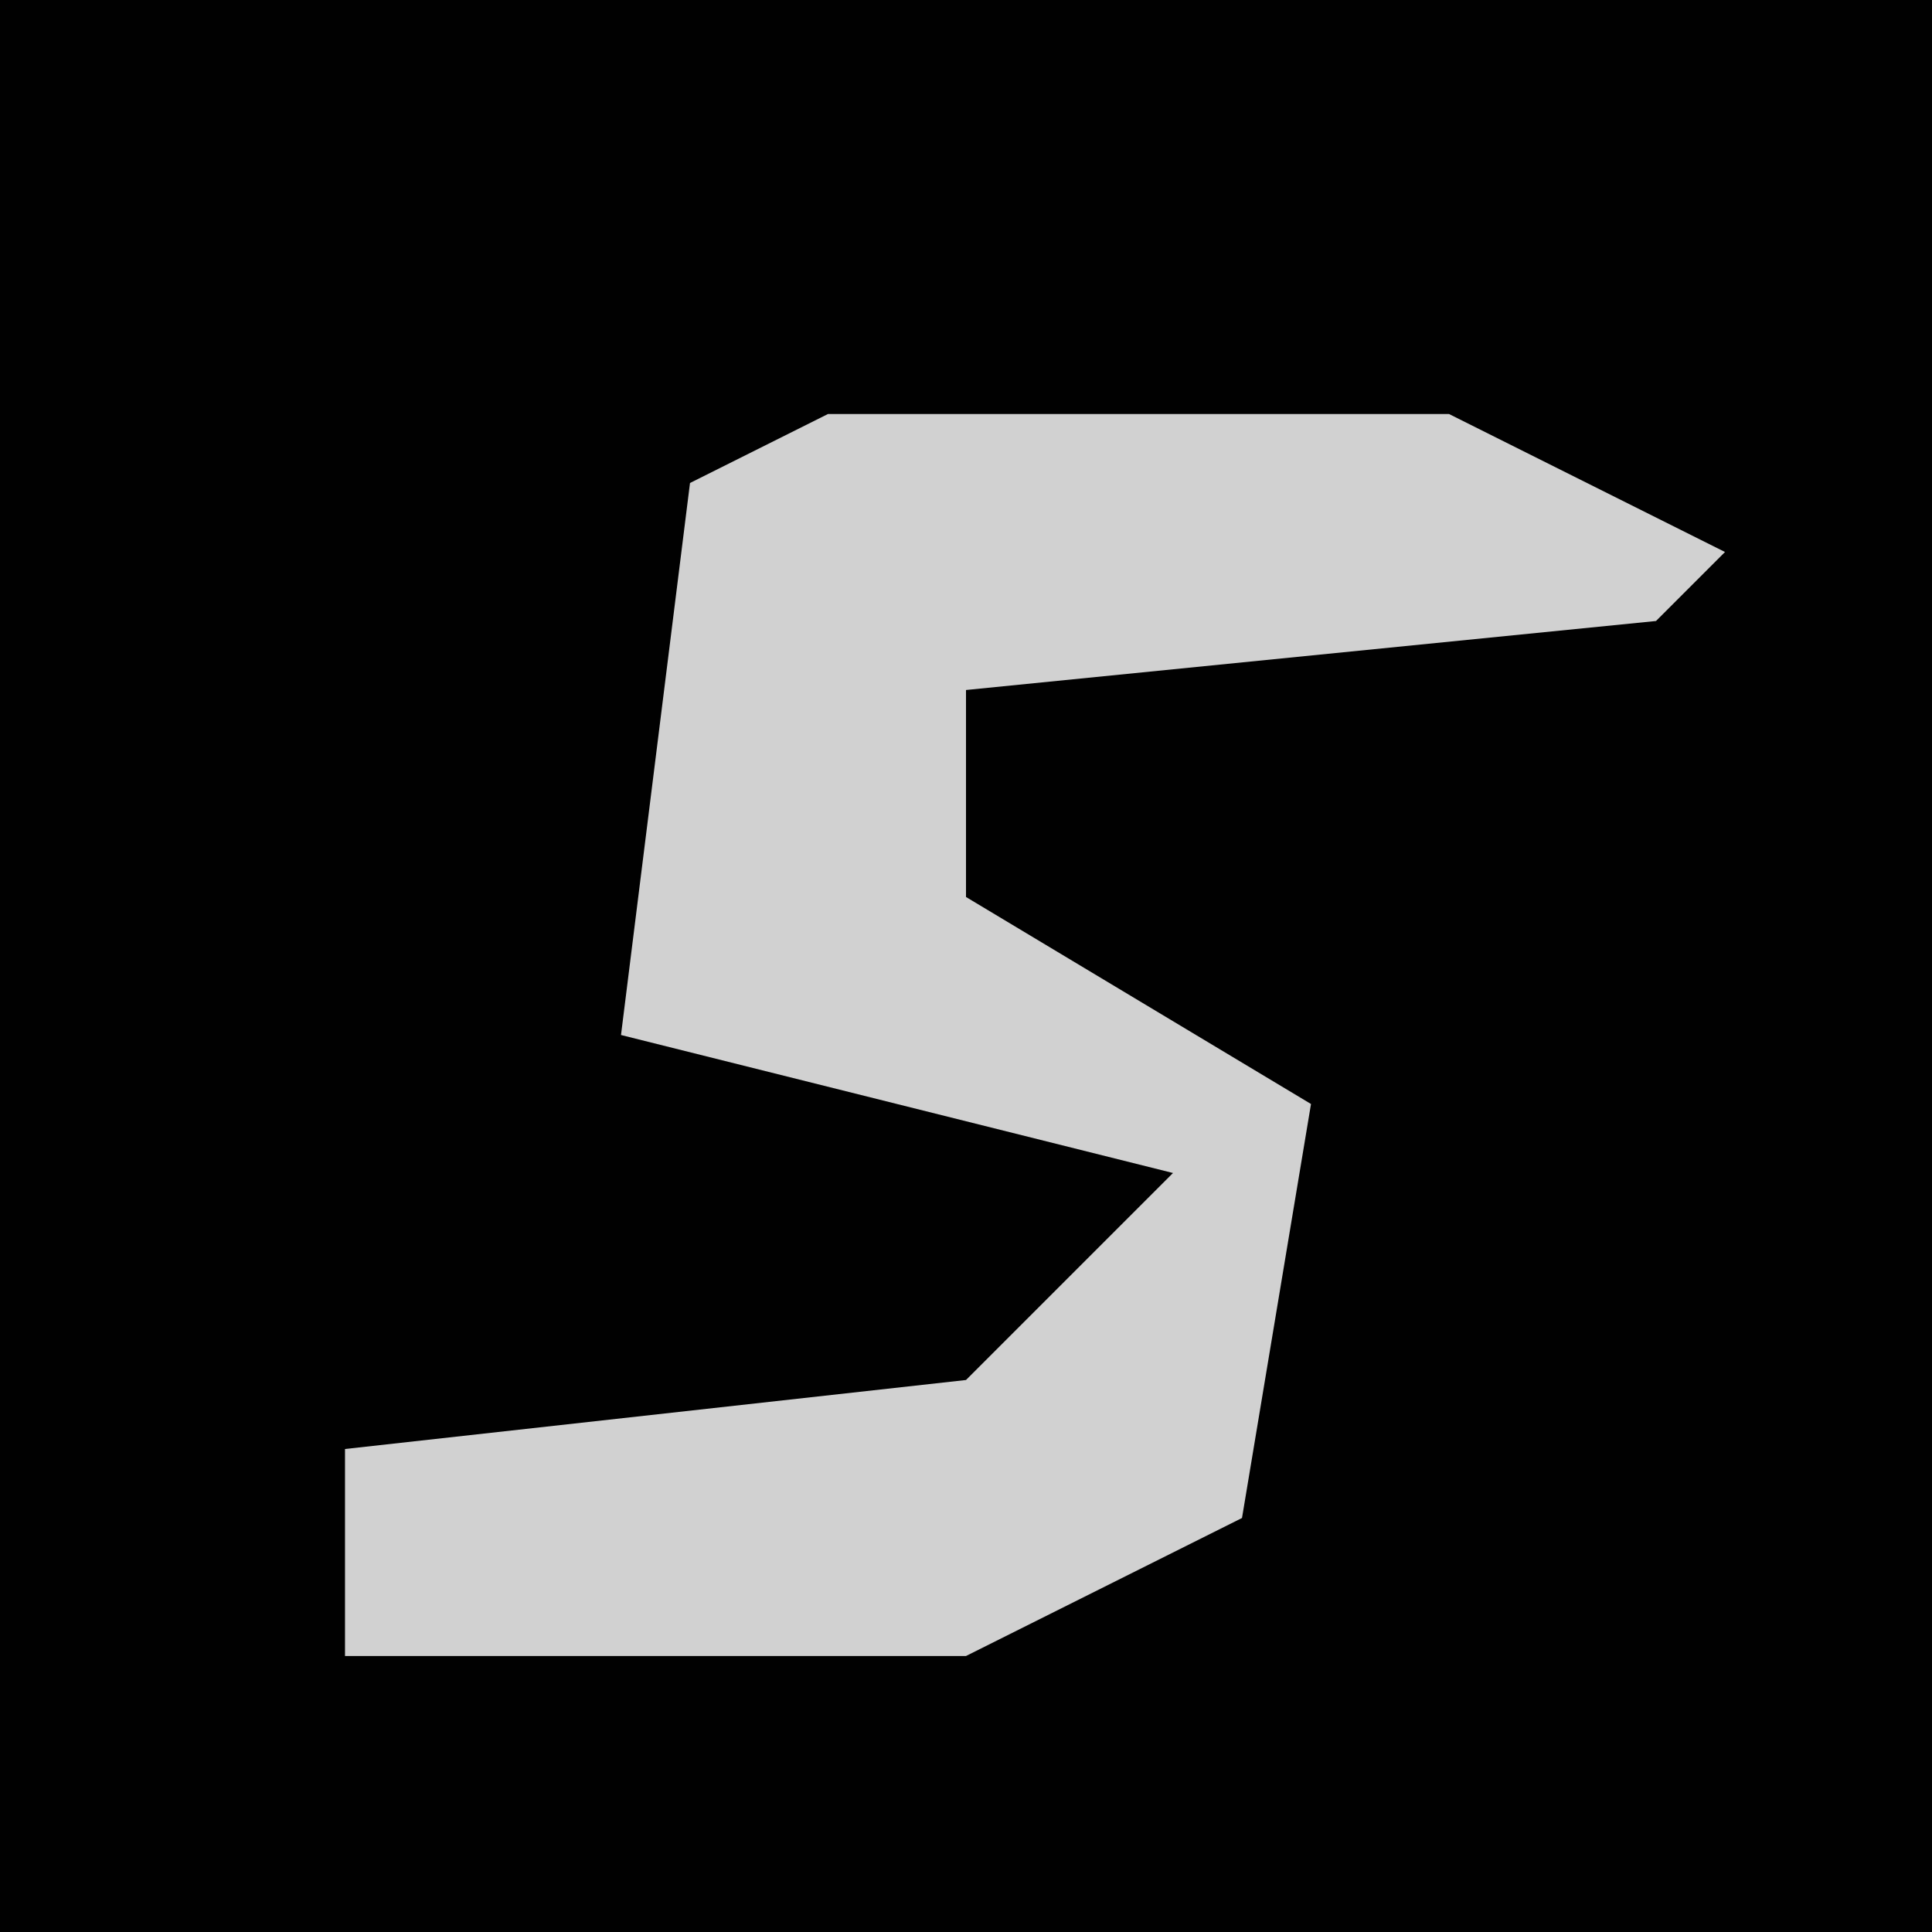 <?xml version="1.0" encoding="UTF-8"?>
<svg version="1.1" xmlns="http://www.w3.org/2000/svg" width="28" height="28">
<path d="M0,0 L28,0 L28,28 L0,28 Z " fill="#010101" transform="translate(0,0)"/>
<path d="M0,0 L9,0 L13,2 L12,3 L2,4 L2,7 L7,10 L6,16 L2,18 L-7,18 L-7,15 L2,14 L5,11 L-3,9 L-2,1 Z " fill="#D1D1D1" transform="translate(12,6)"/>
</svg>
